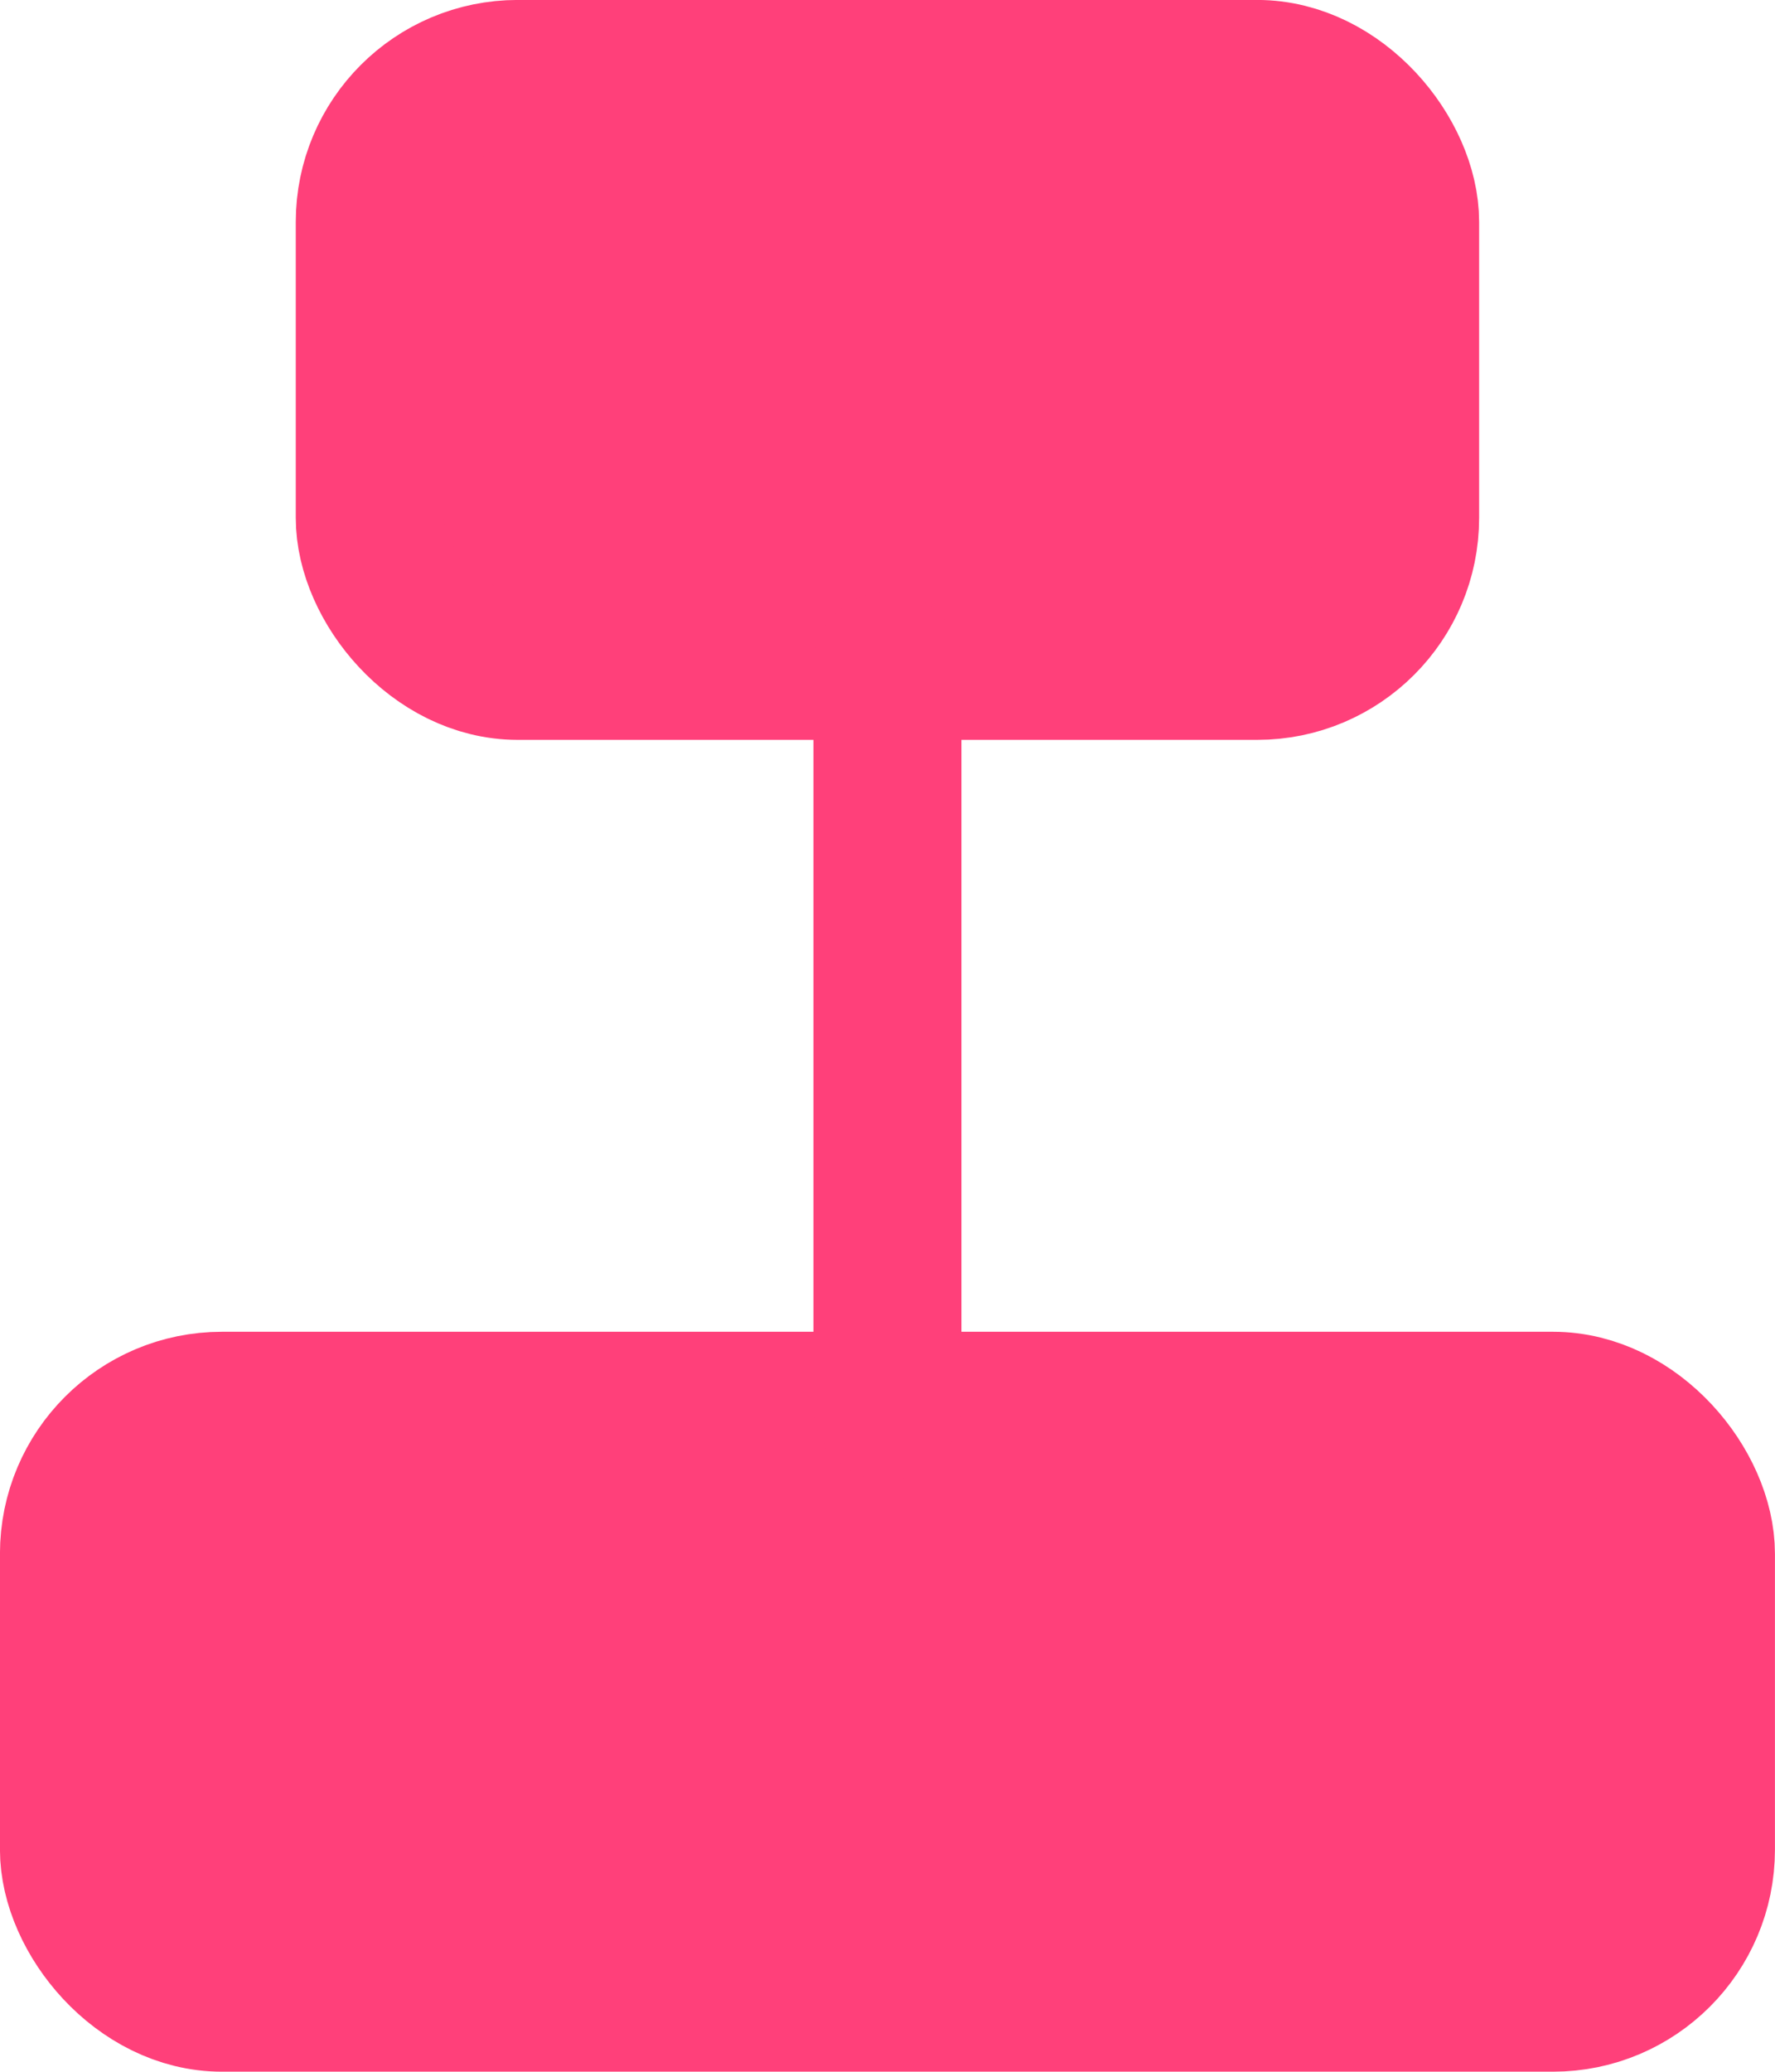 <svg xmlns="http://www.w3.org/2000/svg" width="17.143" height="20" viewBox="0 0 17.143 20">
  <g id="Group_217" data-name="Group 217" transform="translate(-1.429)">
    <g id="Group_216" data-name="Group 216">
      <rect id="Rectangle_131" data-name="Rectangle 131" width="10" height="5.714" rx="1.429" transform="translate(5 0.714)" fill="#ff407a" stroke="#ff407a" stroke-linecap="round" stroke-linejoin="round" stroke-width="1.429"/>
      <rect id="Rectangle_132" data-name="Rectangle 132" width="15.714" height="5.714" rx="1.429" transform="translate(2.143 13.571)" fill="#ff407a" stroke="#ff407a" stroke-linecap="round" stroke-linejoin="round" stroke-width="1.429"/>
      <line id="Line_84" data-name="Line 84" y2="7.143" transform="translate(10 6.429)" fill="none" stroke="#ff407a" stroke-linecap="round" stroke-linejoin="round" stroke-width="1.429"/>
    </g>
  </g>
</svg>
